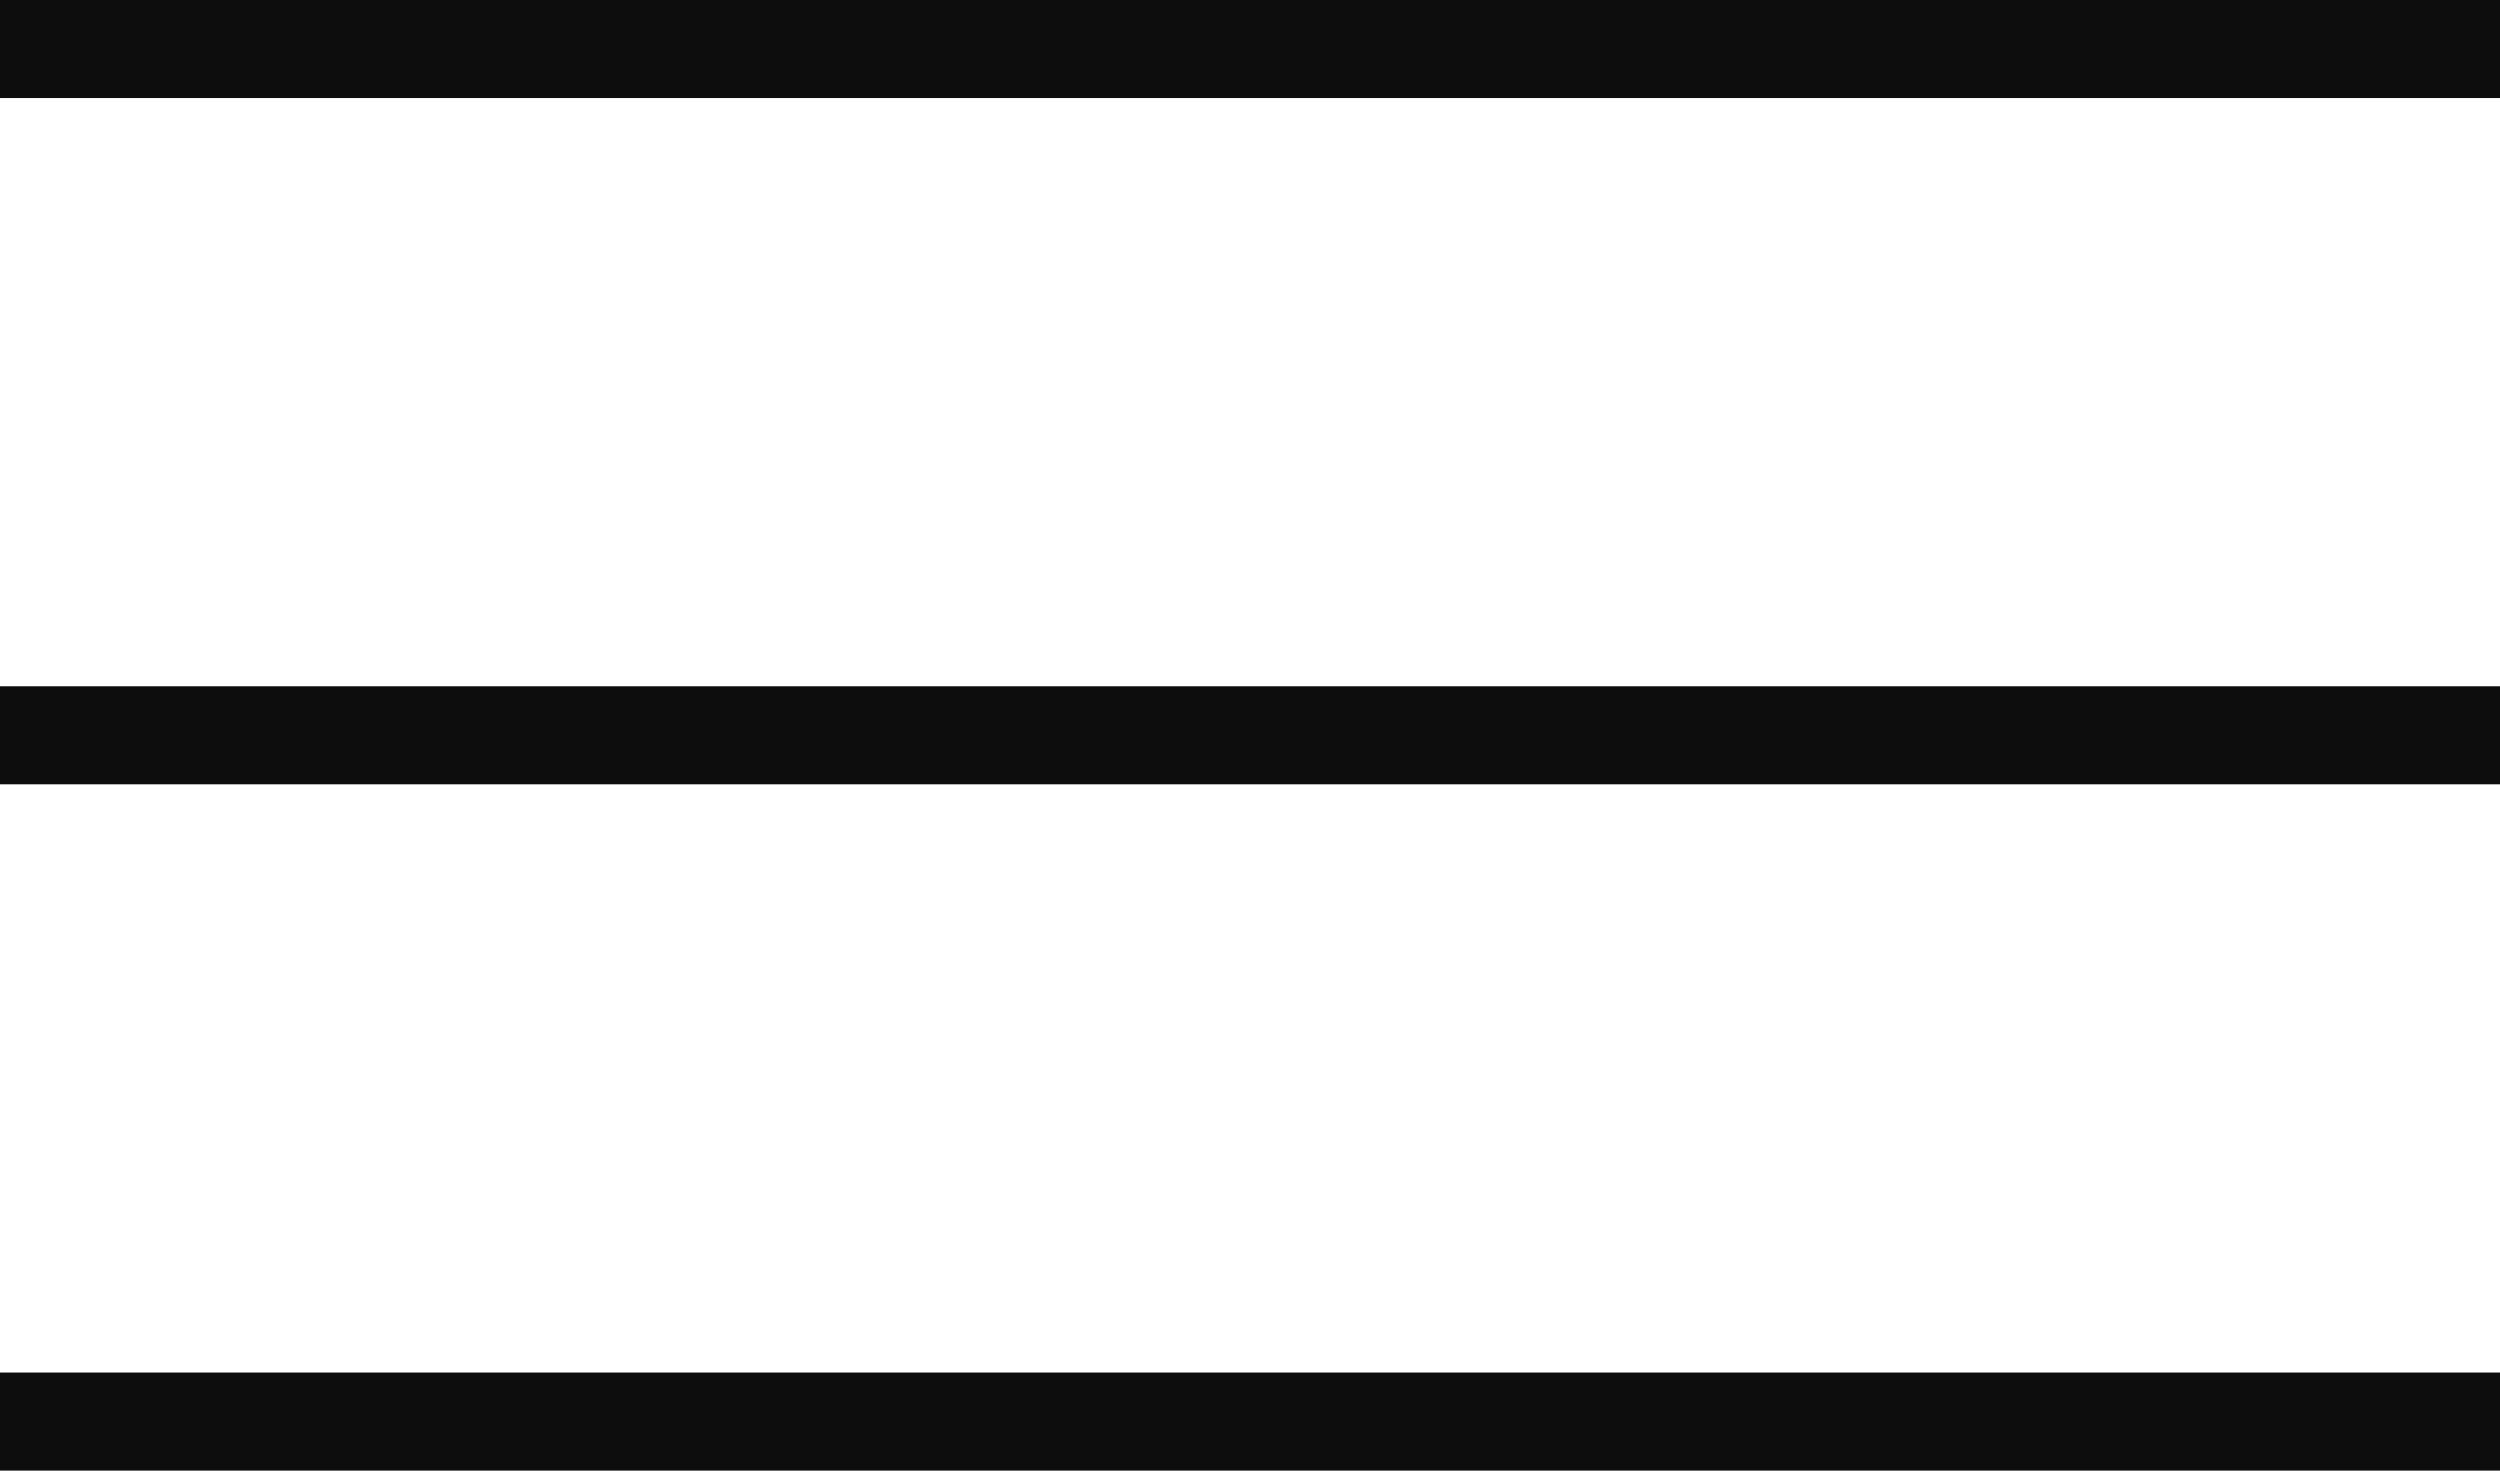 <svg width="51" height="30" viewBox="0 0 51 30" fill="none" xmlns="http://www.w3.org/2000/svg">
<path d="M51 0V2H0V0H51Z" fill="#0D0D0E"/>
<path d="M51 14V16H0V14H51Z" fill="#0D0D0E"/>
<path d="M51 28V30H0V28H51Z" fill="#0D0D0E"/>
</svg>
